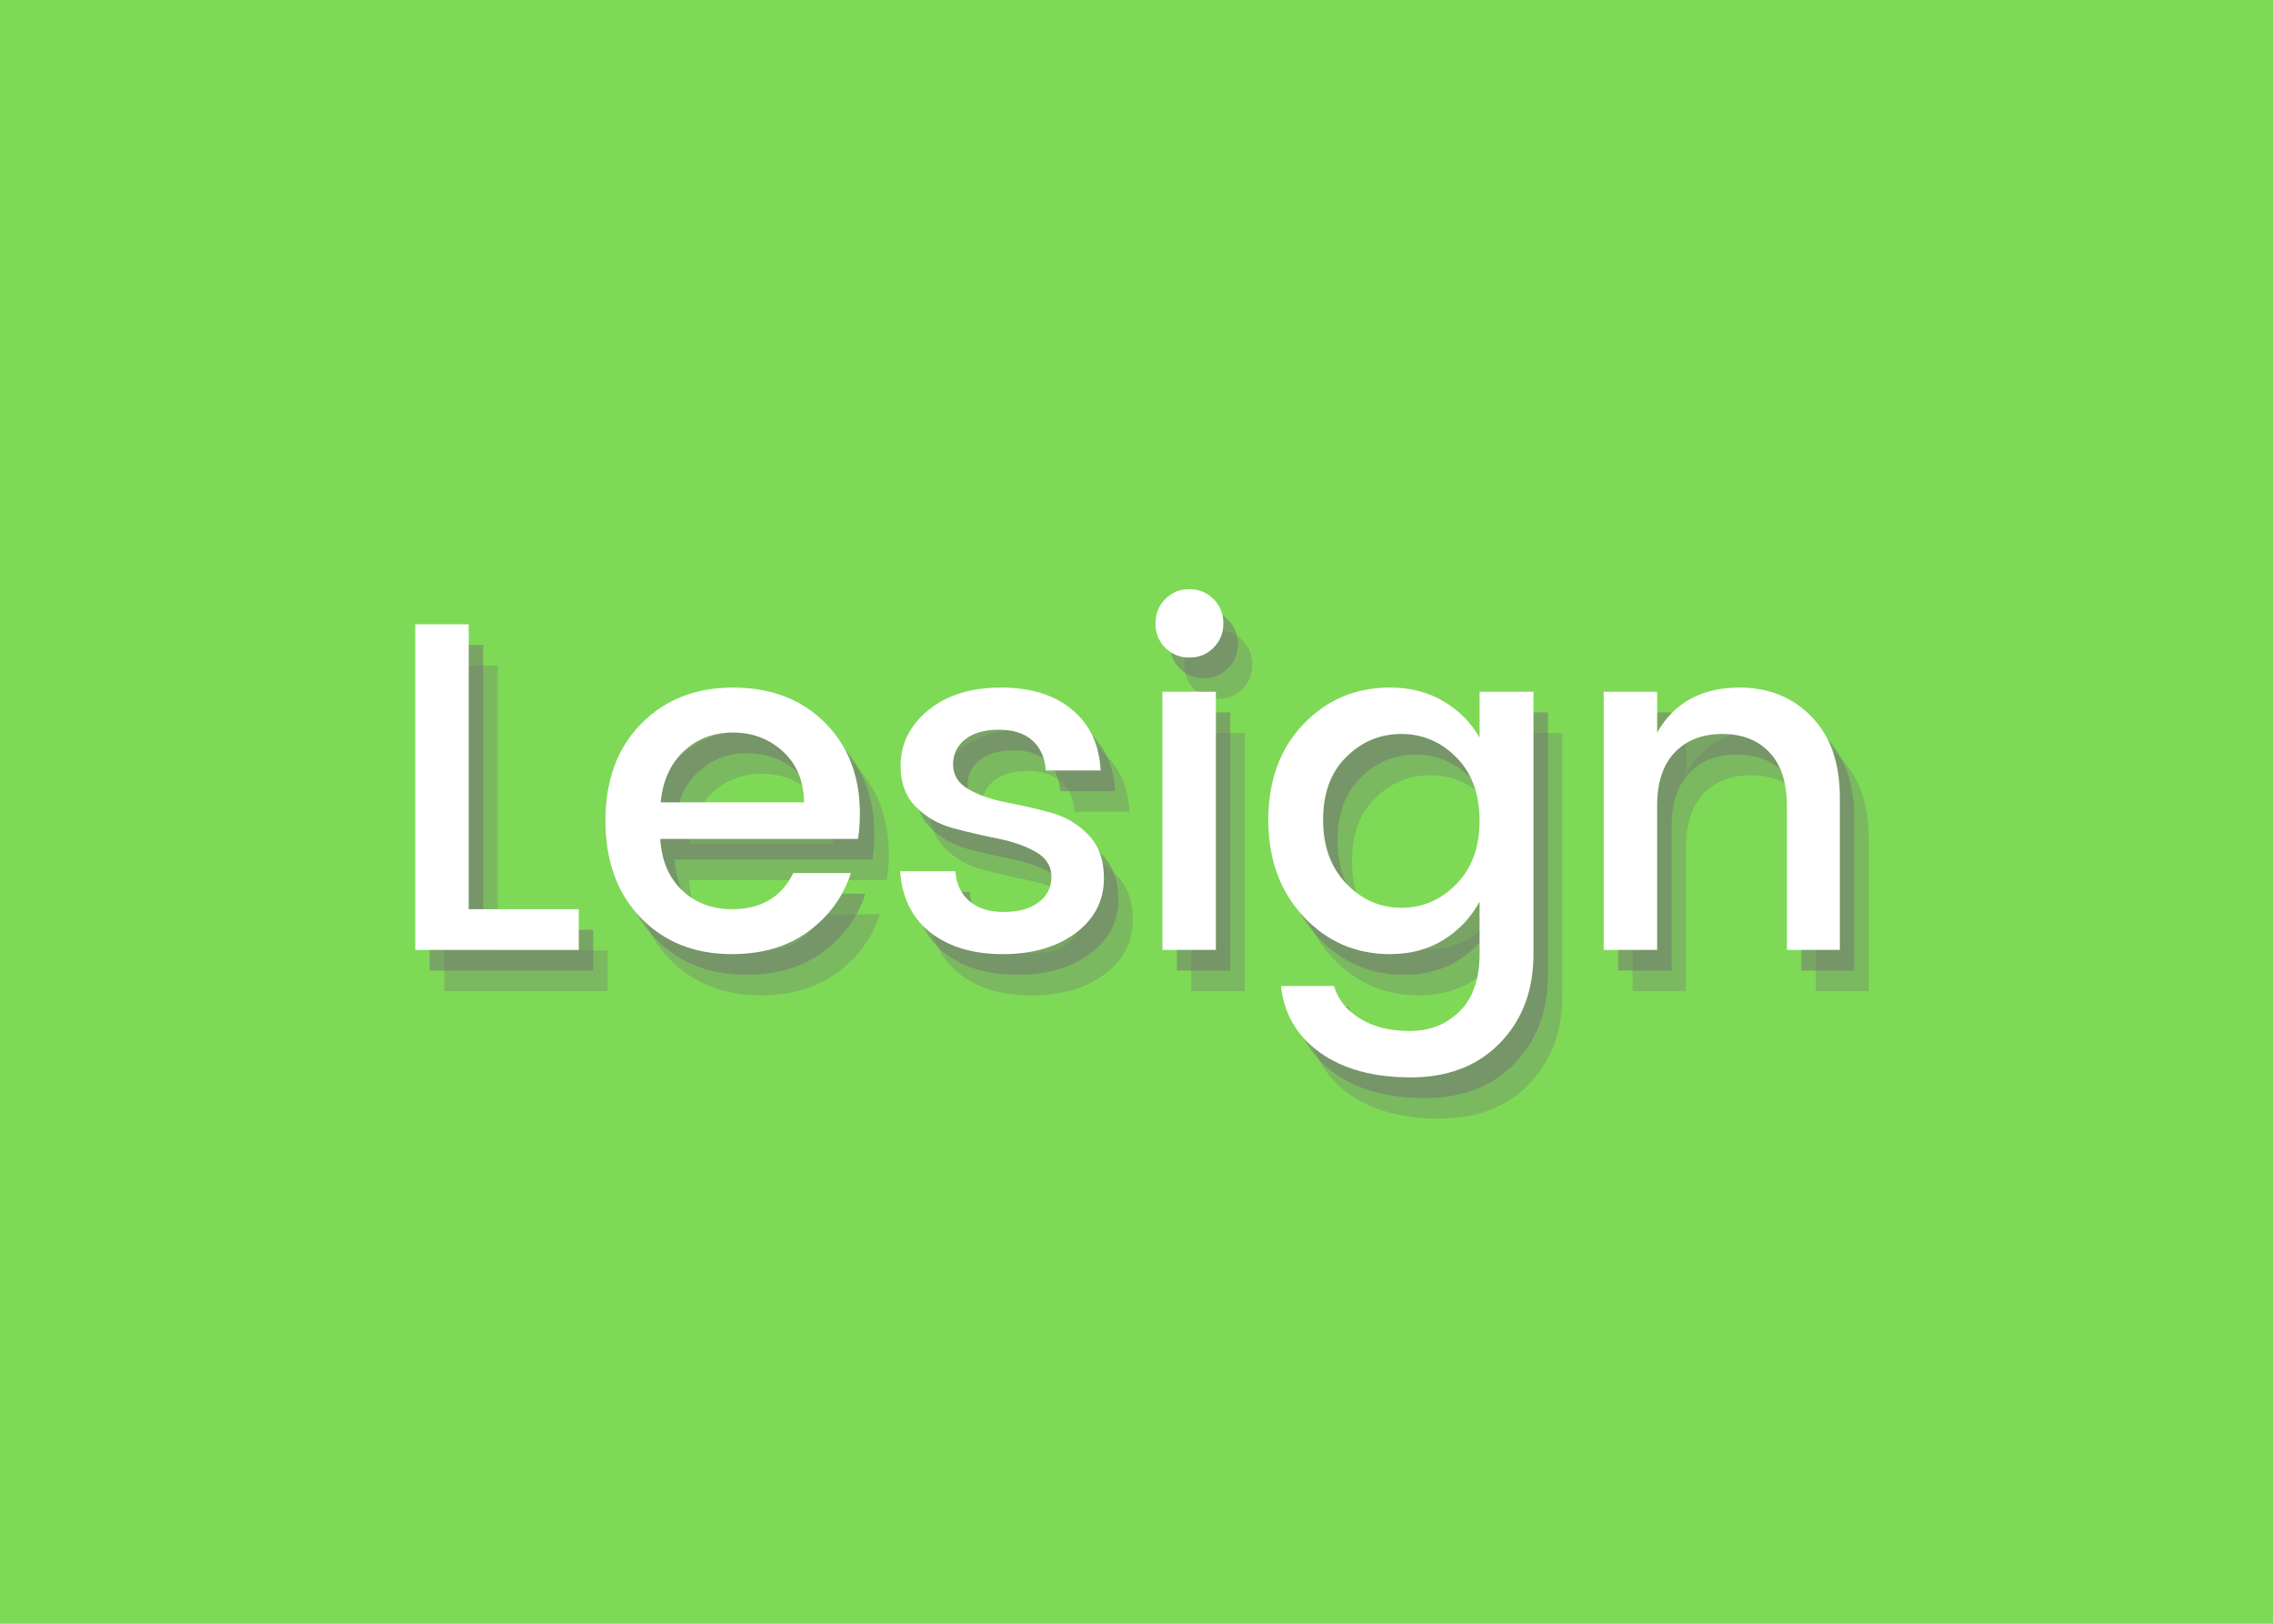 <?xml version="1.0" encoding="UTF-8"?>
<svg xmlns="http://www.w3.org/2000/svg" xmlns:xlink="http://www.w3.org/1999/xlink" width="525pt" height="375pt" viewBox="0 0 525 375" version="1.2">
<defs>
<g>
<symbol overflow="visible" id="glyph0-0">
<path style="stroke:none;" d="M 25.641 -69.25 L 25.641 -6.594 L 55.828 -6.594 L 55.828 -69.25 Z M 18.5 0 L 18.5 -75.844 L 62.859 -75.844 L 62.859 0 Z M 18.5 0 "/>
</symbol>
<symbol overflow="visible" id="glyph0-1">
<path style="stroke:none;" d="M 8.109 -75.203 L 20.453 -75.203 L 20.453 -9.406 L 45.875 -9.406 L 45.875 0 L 8.109 0 Z M 8.109 -75.203 "/>
</symbol>
<symbol overflow="visible" id="glyph0-2">
<path style="stroke:none;" d="M 33.219 0.969 C 24.562 0.969 17.523 -1.844 12.109 -7.469 C 6.703 -13.094 4 -20.555 4 -29.859 C 4 -39.172 6.738 -46.617 12.219 -52.203 C 17.707 -57.797 24.797 -60.594 33.484 -60.594 C 42.18 -60.594 49.234 -57.906 54.641 -52.531 C 60.055 -47.156 62.766 -40.141 62.766 -31.484 C 62.766 -29.391 62.617 -27.441 62.328 -25.641 L 16.656 -25.641 C 16.945 -20.66 18.625 -16.707 21.688 -13.781 C 24.758 -10.863 28.602 -9.406 33.219 -9.406 C 39.926 -9.406 44.648 -12.188 47.391 -17.75 L 60.703 -17.75 C 58.898 -12.258 55.617 -7.766 50.859 -4.266 C 46.098 -0.773 40.219 0.969 33.219 0.969 Z M 49.875 -34.078 C 49.812 -38.984 48.191 -42.895 45.016 -45.812 C 41.836 -48.738 37.977 -50.203 33.438 -50.203 C 28.895 -50.203 25.086 -48.738 22.016 -45.812 C 18.953 -42.895 17.203 -38.984 16.766 -34.078 Z M 49.875 -34.078 "/>
</symbol>
<symbol overflow="visible" id="glyph0-3">
<path style="stroke:none;" d="M 5.406 -42.531 C 5.406 -47.57 7.531 -51.844 11.781 -55.344 C 16.039 -58.844 21.633 -60.594 28.562 -60.594 C 35.488 -60.594 40.988 -58.879 45.062 -55.453 C 49.145 -52.023 51.328 -47.352 51.609 -41.438 L 38.953 -41.438 C 38.734 -44.395 37.703 -46.703 35.859 -48.359 C 34.023 -50.023 31.445 -50.859 28.125 -50.859 C 24.812 -50.859 22.219 -50.117 20.344 -48.641 C 18.469 -47.16 17.531 -45.211 17.531 -42.797 C 17.531 -40.379 18.719 -38.484 21.094 -37.109 C 23.477 -35.742 26.383 -34.734 29.812 -34.078 C 33.238 -33.43 36.664 -32.641 40.094 -31.703 C 43.52 -30.766 46.422 -29.051 48.797 -26.562 C 51.18 -24.07 52.375 -20.738 52.375 -16.562 C 52.375 -11.363 50.191 -7.141 45.828 -3.891 C 41.461 -0.648 35.852 0.969 29 0.969 C 22.145 0.969 16.586 -0.688 12.328 -4 C 8.078 -7.32 5.734 -12.047 5.297 -18.172 L 18.062 -18.172 C 18.281 -15.211 19.363 -12.906 21.312 -11.25 C 23.258 -9.594 25.91 -8.766 29.266 -8.766 C 32.617 -8.766 35.285 -9.504 37.266 -10.984 C 39.254 -12.461 40.25 -14.426 40.25 -16.875 C 40.25 -19.332 39.055 -21.242 36.672 -22.609 C 34.297 -23.984 31.395 -25.008 27.969 -25.688 C 24.539 -26.375 21.113 -27.172 17.688 -28.078 C 14.258 -28.984 11.352 -30.625 8.969 -33 C 6.594 -35.383 5.406 -38.562 5.406 -42.531 Z M 5.406 -42.531 "/>
</symbol>
<symbol overflow="visible" id="glyph0-4">
<path style="stroke:none;" d="M 22.188 -75.406 C 22.188 -73.176 21.426 -71.301 19.906 -69.781 C 18.395 -68.27 16.535 -67.516 14.328 -67.516 C 12.129 -67.516 10.273 -68.27 8.766 -69.781 C 7.254 -71.301 6.5 -73.176 6.5 -75.406 C 6.5 -77.645 7.254 -79.52 8.766 -81.031 C 10.273 -82.551 12.129 -83.312 14.328 -83.312 C 16.535 -83.312 18.395 -82.551 19.906 -81.031 C 21.426 -79.52 22.188 -77.645 22.188 -75.406 Z M 8.109 0 L 8.109 -59.625 L 20.453 -59.625 L 20.453 0 Z M 8.109 0 "/>
</symbol>
<symbol overflow="visible" id="glyph0-5">
<path style="stroke:none;" d="M 32.141 0.969 C 24.203 0.969 17.523 -1.93 12.109 -7.734 C 6.703 -13.547 4 -20.977 4 -30.031 C 4 -39.082 6.688 -46.438 12.062 -52.094 C 17.438 -57.758 24.129 -60.594 32.141 -60.594 C 36.828 -60.594 40.953 -59.523 44.516 -57.391 C 48.086 -55.266 50.848 -52.473 52.797 -49.016 L 52.797 -59.625 L 65.25 -59.625 L 65.25 0.969 C 65.25 9.344 62.672 16.18 57.516 21.484 C 52.359 26.785 45.484 29.438 36.891 29.438 C 28.305 29.438 21.344 27.539 16 23.75 C 10.664 19.957 7.641 14.816 6.922 8.328 L 19.156 8.328 C 20.094 11.43 22.094 13.938 25.156 15.844 C 28.219 17.758 32.055 18.719 36.672 18.719 C 41.297 18.719 45.141 17.203 48.203 14.172 C 51.266 11.141 52.797 6.738 52.797 0.969 L 52.797 -11.141 C 50.785 -7.461 48.008 -4.523 44.469 -2.328 C 40.938 -0.129 36.828 0.969 32.141 0.969 Z M 47.438 -15.203 C 51.008 -18.848 52.797 -23.734 52.797 -29.859 C 52.797 -35.992 51.008 -40.863 47.438 -44.469 C 43.875 -48.07 39.641 -49.875 34.734 -49.875 C 29.828 -49.875 25.586 -48.109 22.016 -44.578 C 18.441 -41.047 16.656 -36.211 16.656 -30.078 C 16.656 -23.953 18.441 -19.031 22.016 -15.312 C 25.586 -11.594 29.828 -9.734 34.734 -9.734 C 39.641 -9.734 43.875 -11.555 47.438 -15.203 Z M 47.438 -15.203 "/>
</symbol>
<symbol overflow="visible" id="glyph0-6">
<path style="stroke:none;" d="M 20.453 -59.625 L 20.453 -50.203 C 24.422 -57.129 30.77 -60.594 39.5 -60.594 C 46.207 -60.594 51.742 -58.352 56.109 -53.875 C 60.473 -49.406 62.656 -43.172 62.656 -35.172 L 62.656 0 L 50.422 0 L 50.422 -33.328 C 50.422 -38.66 49.086 -42.75 46.422 -45.594 C 43.754 -48.445 40.109 -49.875 35.484 -49.875 C 30.867 -49.875 27.207 -48.445 24.5 -45.594 C 21.801 -42.75 20.453 -38.66 20.453 -33.328 L 20.453 0 L 8.109 0 L 8.109 -59.625 Z M 20.453 -59.625 "/>
</symbol>
</g>
</defs>
<g id="surface1">
<rect x="0" y="0" width="525" height="375" style="fill:rgb(100%,100%,100%);fill-opacity:1;stroke:none;"/>
<rect x="0" y="0" width="525" height="375" style="fill:rgb(100%,100%,100%);fill-opacity:1;stroke:none;"/>
<rect x="0" y="0" width="525" height="375" style="fill:rgb(49.409%,85.1%,34.119%);fill-opacity:1;stroke:none;"/>
<g style="fill:rgb(45.099%,45.099%,45.099%);fill-opacity:0.302;">
  <use xlink:href="#glyph0-1" x="94.478" y="228.913"/>
</g>
<g style="fill:rgb(45.099%,45.099%,45.099%);fill-opacity:0.302;">
  <use xlink:href="#glyph0-2" x="142.517" y="228.913"/>
</g>
<g style="fill:rgb(45.099%,45.099%,45.099%);fill-opacity:0.302;">
  <use xlink:href="#glyph0-3" x="209.275" y="228.913"/>
</g>
<g style="fill:rgb(45.099%,45.099%,45.099%);fill-opacity:0.302;">
  <use xlink:href="#glyph0-4" x="267.052" y="228.913"/>
</g>
<g style="fill:rgb(45.099%,45.099%,45.099%);fill-opacity:0.302;">
  <use xlink:href="#glyph0-5" x="295.616" y="228.913"/>
</g>
<g style="fill:rgb(45.099%,45.099%,45.099%);fill-opacity:0.302;">
  <use xlink:href="#glyph0-6" x="368.973" y="228.913"/>
</g>
<g style="fill:rgb(45.099%,45.099%,45.099%);fill-opacity:0.502;">
  <use xlink:href="#glyph0-1" x="91.142" y="224.148"/>
</g>
<g style="fill:rgb(45.099%,45.099%,45.099%);fill-opacity:0.502;">
  <use xlink:href="#glyph0-2" x="139.181" y="224.148"/>
</g>
<g style="fill:rgb(45.099%,45.099%,45.099%);fill-opacity:0.502;">
  <use xlink:href="#glyph0-3" x="205.939" y="224.148"/>
</g>
<g style="fill:rgb(45.099%,45.099%,45.099%);fill-opacity:0.502;">
  <use xlink:href="#glyph0-4" x="263.716" y="224.148"/>
</g>
<g style="fill:rgb(45.099%,45.099%,45.099%);fill-opacity:0.502;">
  <use xlink:href="#glyph0-5" x="292.28" y="224.148"/>
</g>
<g style="fill:rgb(45.099%,45.099%,45.099%);fill-opacity:0.502;">
  <use xlink:href="#glyph0-6" x="365.637" y="224.148"/>
</g>
<g style="fill:rgb(100%,100%,100%);fill-opacity:1;">
  <use xlink:href="#glyph0-1" x="87.806" y="219.384"/>
</g>
<g style="fill:rgb(100%,100%,100%);fill-opacity:1;">
  <use xlink:href="#glyph0-2" x="135.845" y="219.384"/>
</g>
<g style="fill:rgb(100%,100%,100%);fill-opacity:1;">
  <use xlink:href="#glyph0-3" x="202.603" y="219.384"/>
</g>
<g style="fill:rgb(100%,100%,100%);fill-opacity:1;">
  <use xlink:href="#glyph0-4" x="260.38" y="219.384"/>
</g>
<g style="fill:rgb(100%,100%,100%);fill-opacity:1;">
  <use xlink:href="#glyph0-5" x="288.944" y="219.384"/>
</g>
<g style="fill:rgb(100%,100%,100%);fill-opacity:1;">
  <use xlink:href="#glyph0-6" x="362.301" y="219.384"/>
</g>
</g>
</svg>

